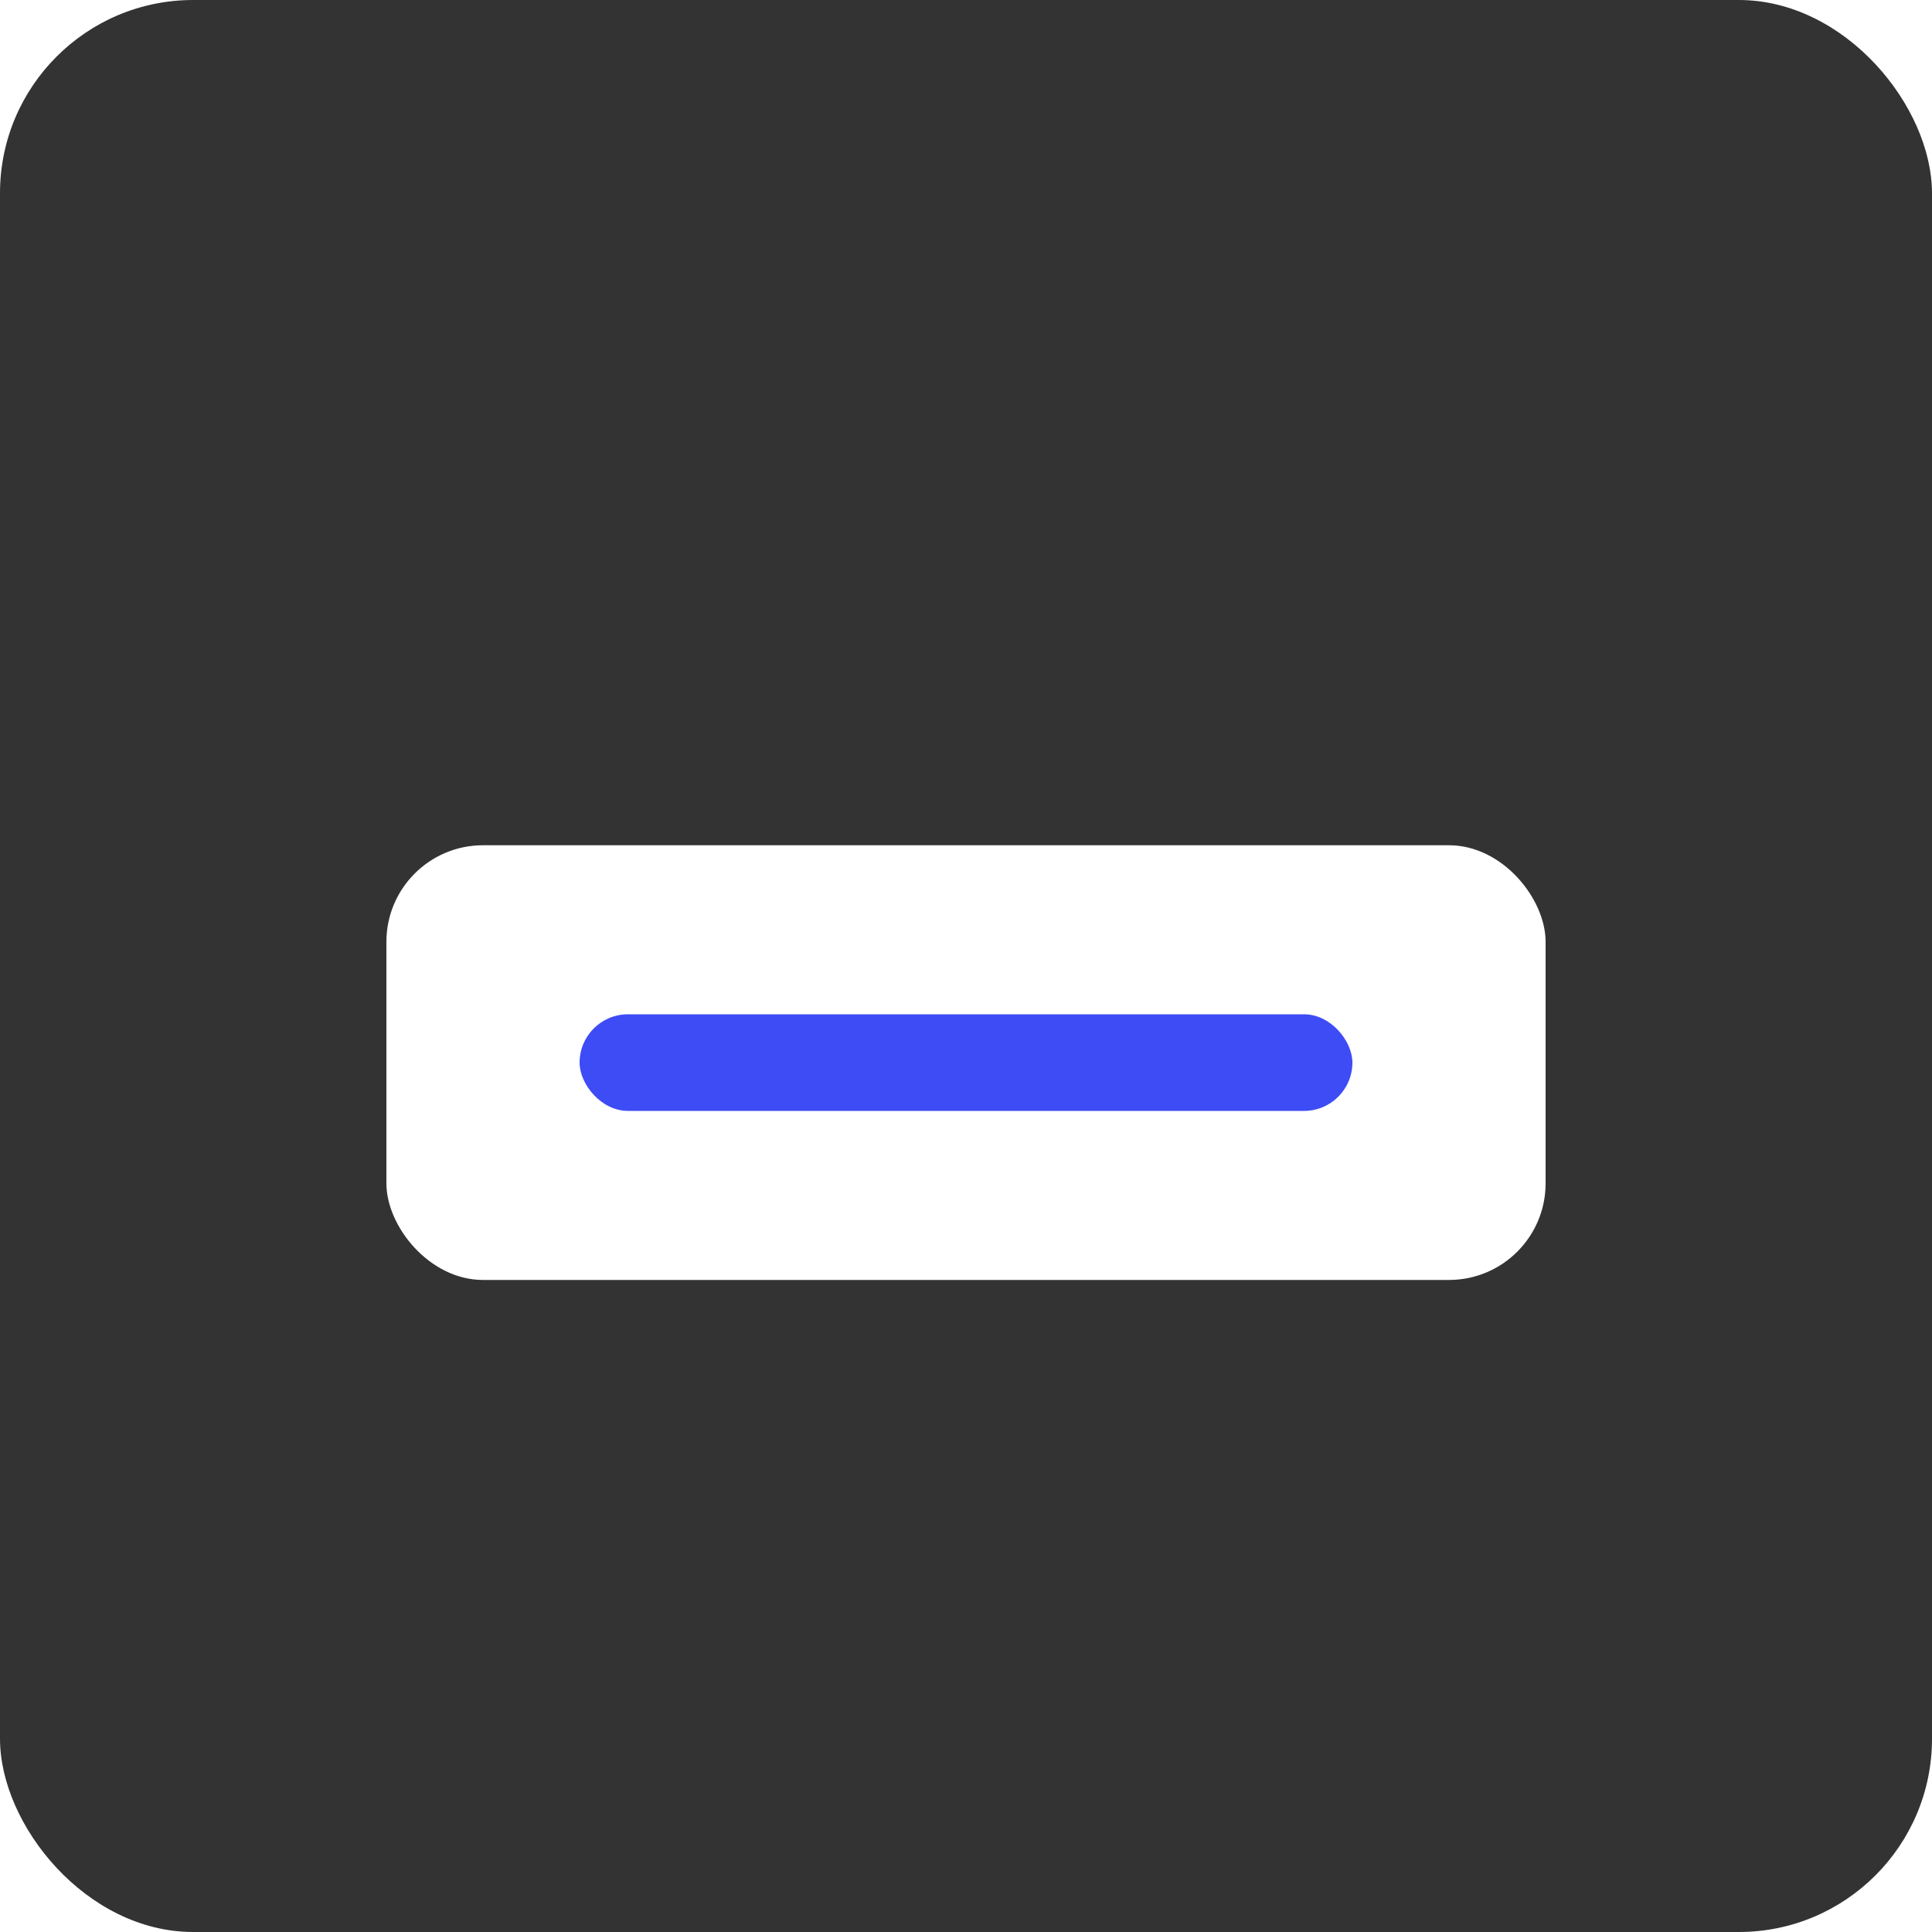 <svg width="40" height="40" viewBox="0 0 40 40" fill="none" xmlns="http://www.w3.org/2000/svg">
<rect width="40" height="40" rx="4" fill="#333333"/>
<g filter="url(#filter0_d_77_1270)">
<rect x="8" y="15.5" width="24" height="9" rx="2" fill="white"/>
<rect x="12" y="19" width="16" height="2" rx="1" fill="#3D4CF5"/>
</g>
<defs>
<filter id="filter0_d_77_1270" x="4" y="13.5" width="32" height="17" filterUnits="userSpaceOnUse" color-interpolation-filters="sRGB">
<feFlood flood-opacity="0" result="BackgroundImageFix"/>
<feColorMatrix in="SourceAlpha" type="matrix" values="0 0 0 0 0 0 0 0 0 0 0 0 0 0 0 0 0 0 127 0" result="hardAlpha"/>
<feOffset dy="2"/>
<feGaussianBlur stdDeviation="2"/>
<feComposite in2="hardAlpha" operator="out"/>
<feColorMatrix type="matrix" values="0 0 0 0 0 0 0 0 0 0 0 0 0 0 0 0 0 0 0.25 0"/>
<feBlend mode="normal" in2="BackgroundImageFix" result="effect1_dropShadow_77_1270"/>
<feBlend mode="normal" in="SourceGraphic" in2="effect1_dropShadow_77_1270" result="shape"/>
</filter>
</defs>
</svg>
